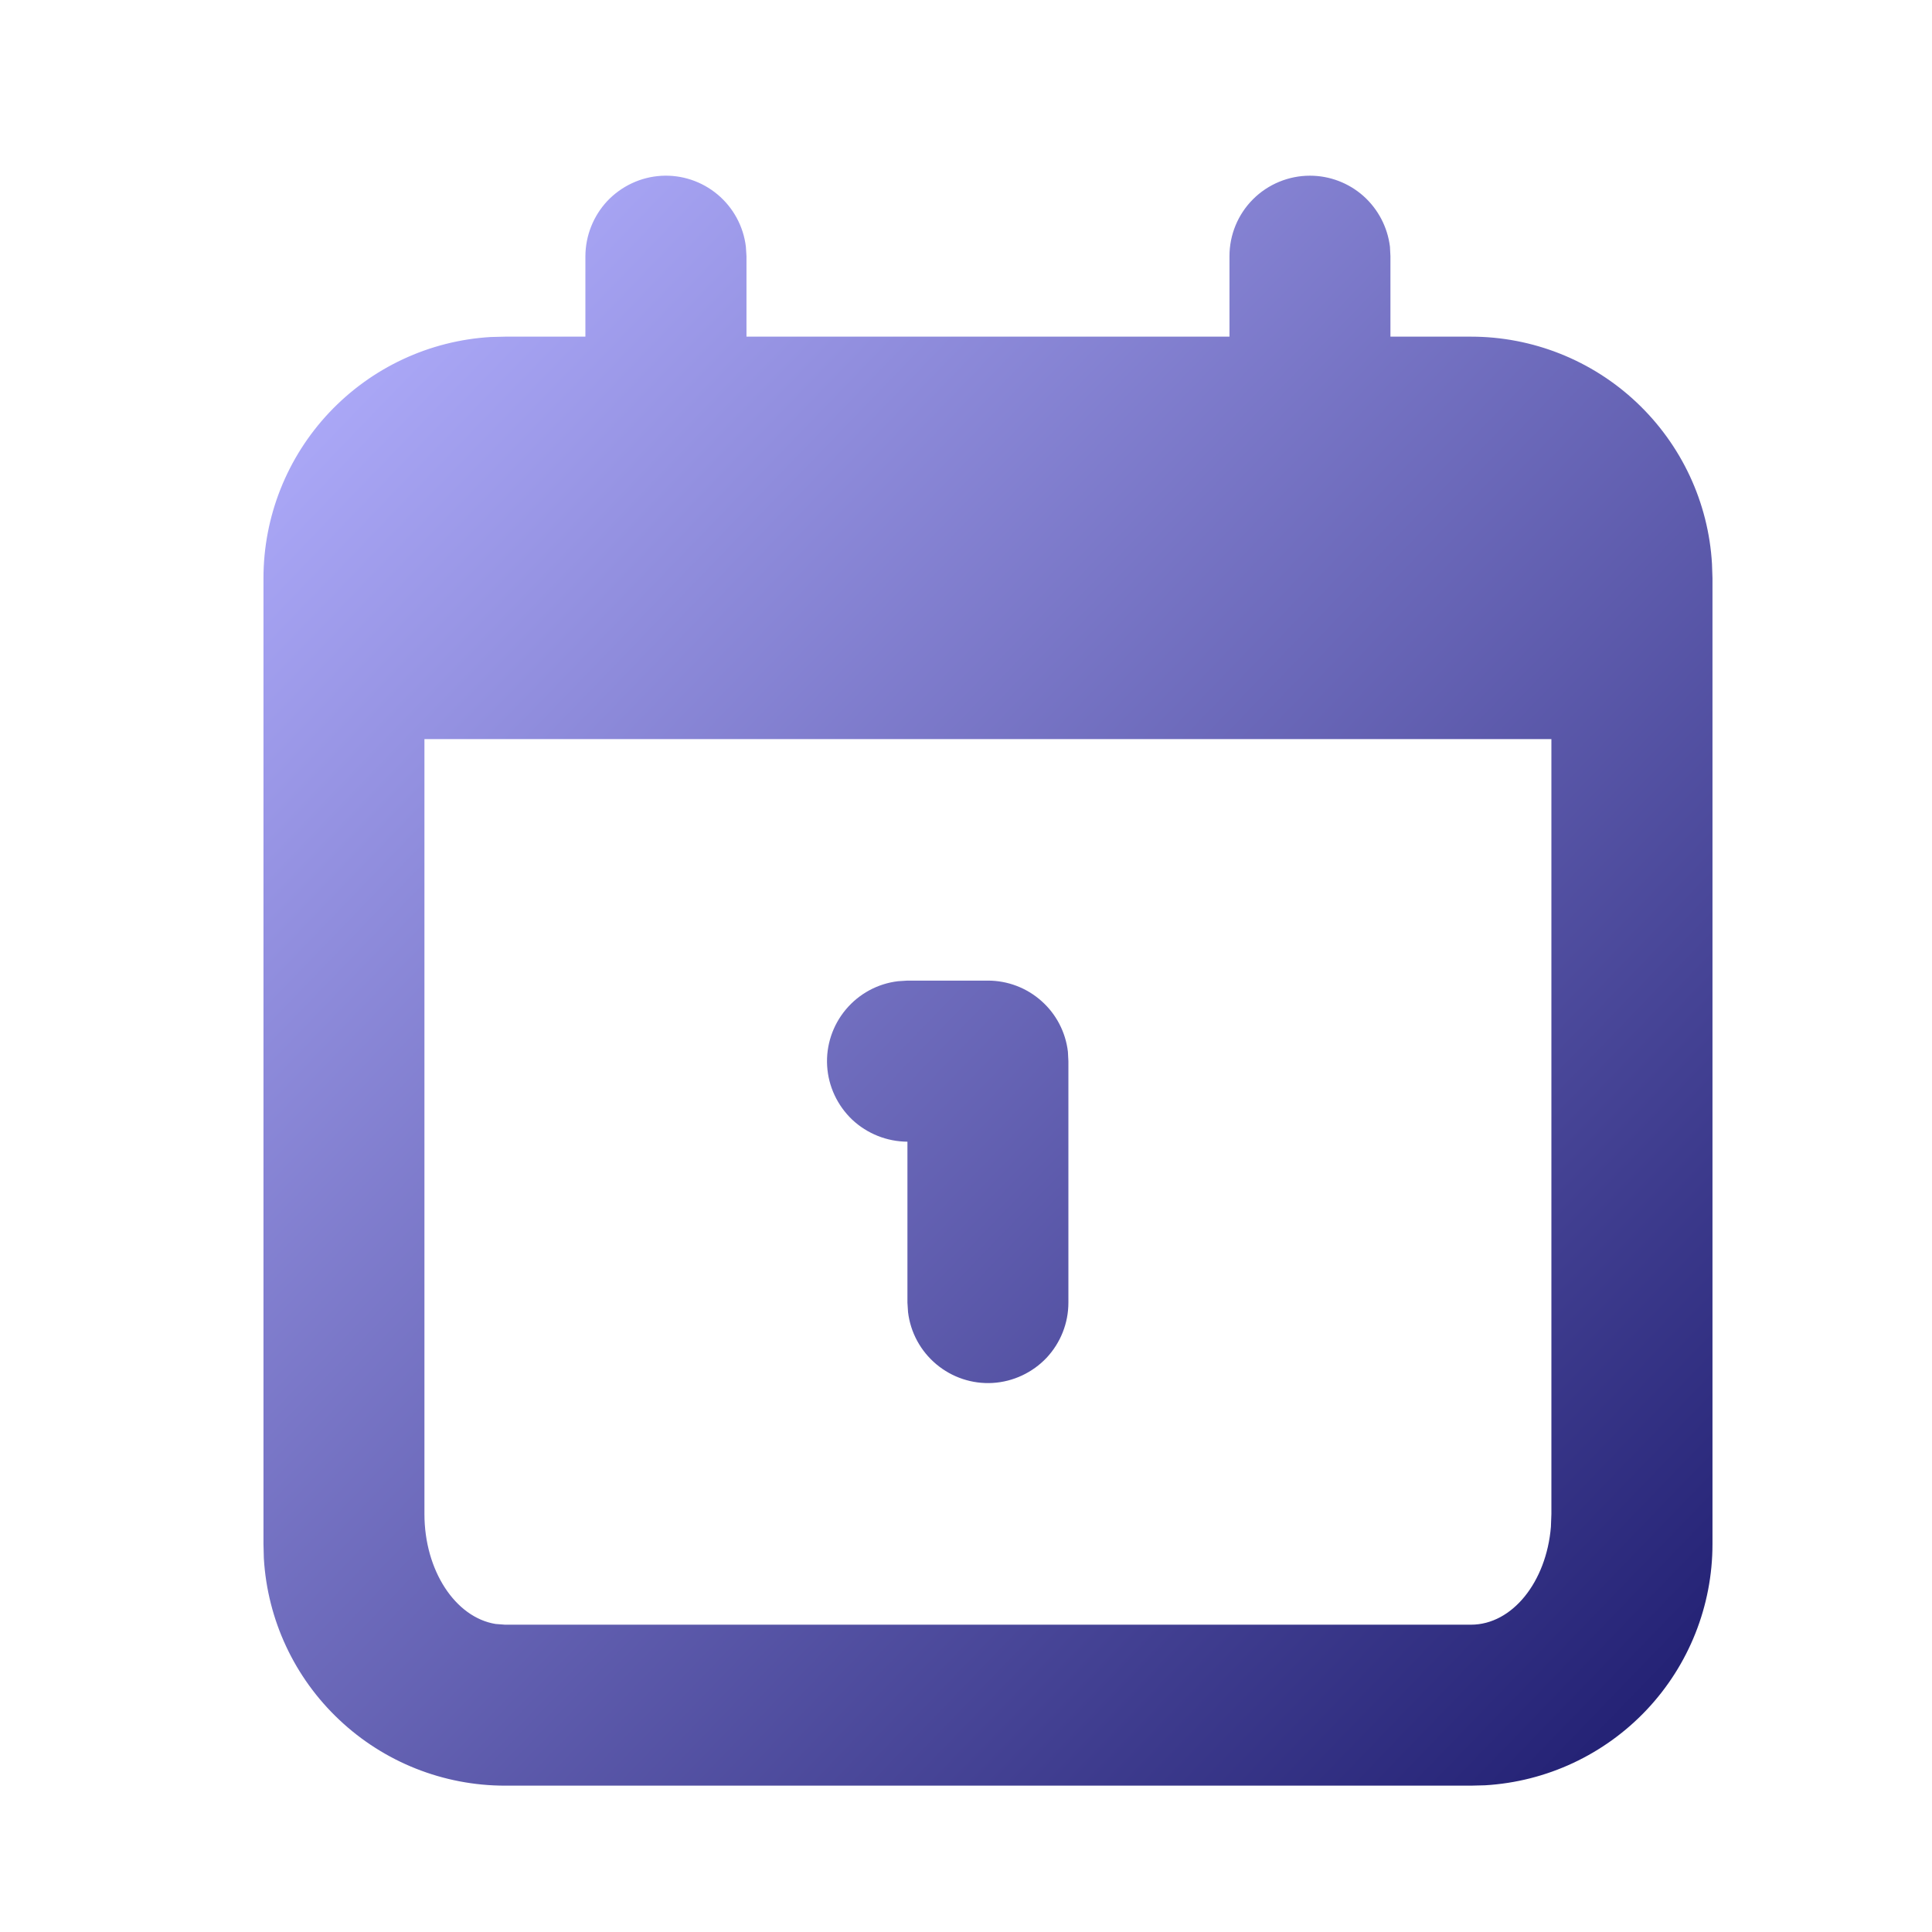 <svg width="16" height="16" viewBox="0 0 16 16" fill="none" xmlns="http://www.w3.org/2000/svg">
<g id="calendar 1">
<path id="Union" fill-rule="evenodd" clip-rule="evenodd" d="M11.291 1.623C11.169 1.515 11.012 1.455 10.848 1.455C10.672 1.455 10.502 1.525 10.377 1.65C10.252 1.775 10.182 1.944 10.182 2.121V2.788H6.182V2.121L6.177 2.043C6.157 1.875 6.073 1.72 5.943 1.611C5.813 1.502 5.646 1.446 5.476 1.456C5.306 1.466 5.147 1.541 5.03 1.664C4.914 1.788 4.849 1.951 4.848 2.121V2.788H4.182L4.064 2.791C3.555 2.821 3.077 3.045 2.727 3.416C2.377 3.787 2.182 4.278 2.182 4.788V12.788L2.185 12.905C2.215 13.415 2.438 13.893 2.81 14.243C3.181 14.593 3.672 14.788 4.182 14.788H12.182L12.299 14.785C12.808 14.755 13.287 14.531 13.637 14.16C13.987 13.789 14.182 13.298 14.182 12.788V4.788L14.178 4.671C14.149 4.161 13.925 3.683 13.554 3.333C13.183 2.983 12.692 2.788 12.182 2.788H11.515V2.121L11.511 2.043C11.491 1.881 11.413 1.732 11.291 1.623ZM3.515 6.121H12.848V12.538L12.844 12.645C12.806 13.101 12.524 13.455 12.182 13.455H4.182L4.104 13.449C3.772 13.395 3.515 13.008 3.515 12.538V6.121ZM8.625 8.29C8.503 8.181 8.345 8.121 8.182 8.121H7.515L7.437 8.126C7.268 8.146 7.114 8.23 7.005 8.36C6.896 8.49 6.84 8.657 6.85 8.827C6.86 8.997 6.935 9.156 7.058 9.273C7.182 9.389 7.345 9.454 7.515 9.455V10.788L7.52 10.866C7.54 11.035 7.624 11.189 7.754 11.298C7.884 11.407 8.051 11.463 8.221 11.453C8.39 11.443 8.55 11.368 8.667 11.245C8.783 11.121 8.848 10.958 8.848 10.788V8.788L8.844 8.71C8.825 8.548 8.747 8.398 8.625 8.29Z" fill="url(#paint0_linear_12_10298)"/>
</g>
<defs>
<linearGradient id="paint0_linear_12_10298" x1="1.782" y1="3.055" x2="13.382" y2="14.255" gradientUnits="userSpaceOnUse">
<stop stop-color="#B2AFFE"/>
<stop offset="1" stop-color="#252376"/>
</linearGradient>
</defs>
</svg>
